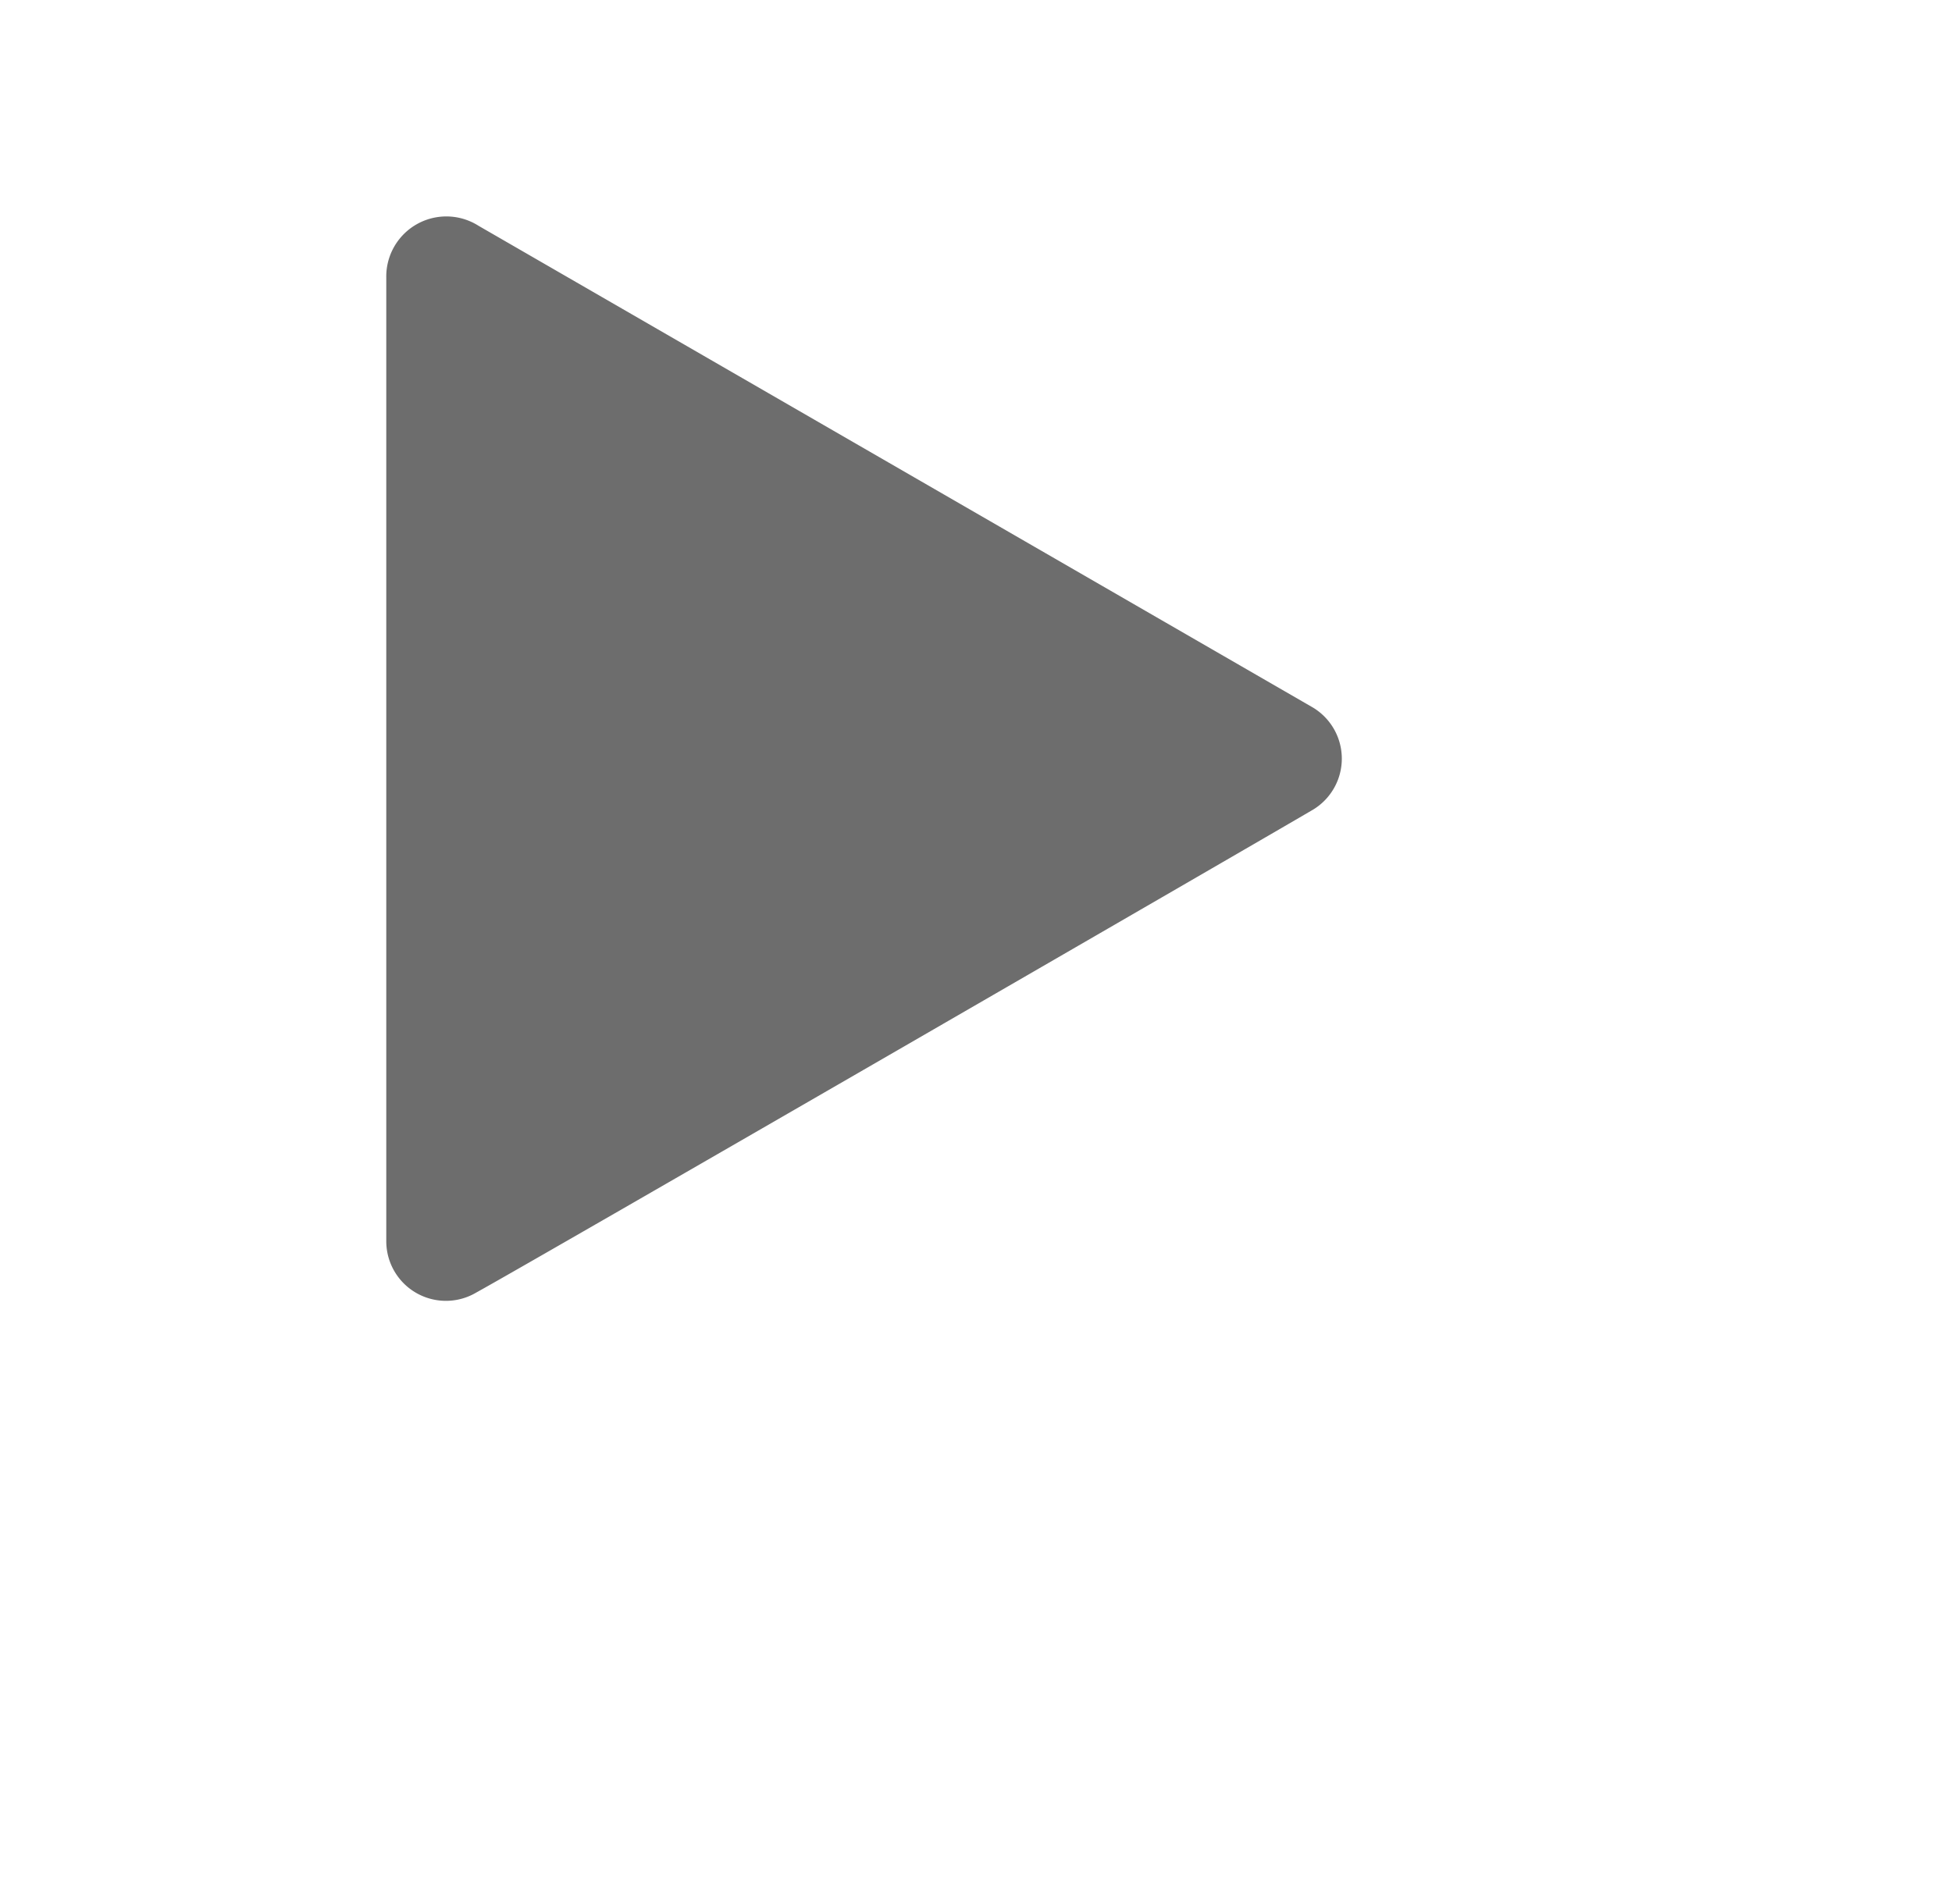 <svg xmlns="http://www.w3.org/2000/svg" xmlns:xlink="http://www.w3.org/1999/xlink" width="9" height="8.781" viewBox="0 0 9 8.781">
<defs>
    <style>
      .cls-1 {
        fill: #6d6d6d;
        fill-rule: evenodd;
        filter: url(#filter);
      }
    </style>
    <filter id="filter" x="849" y="701.219" width="9" height="8.781" filterUnits="userSpaceOnUse">
      <feOffset result="offset" dy="1" in="SourceAlpha"/>
      <feGaussianBlur result="blur" stdDeviation="1"/>
      <feFlood result="flood" flood-color="#fff"/>
      <feComposite result="composite" operator="in" in2="blur"/>
      <feBlend result="blend" in="SourceGraphic"/>
    </filter>
  </defs>
  <path class="cls-1" d="M850.781,705.942V701.5a0.277,0.277,0,0,1,.425-0.24l3.839,2.217a0.275,0.275,0,0,1,0,.481c-0.207.122-3.6,2.085-3.848,2.221A0.275,0.275,0,0,1,850.781,705.942Z" transform="translate(-849 -701.219)"/>
</svg>

